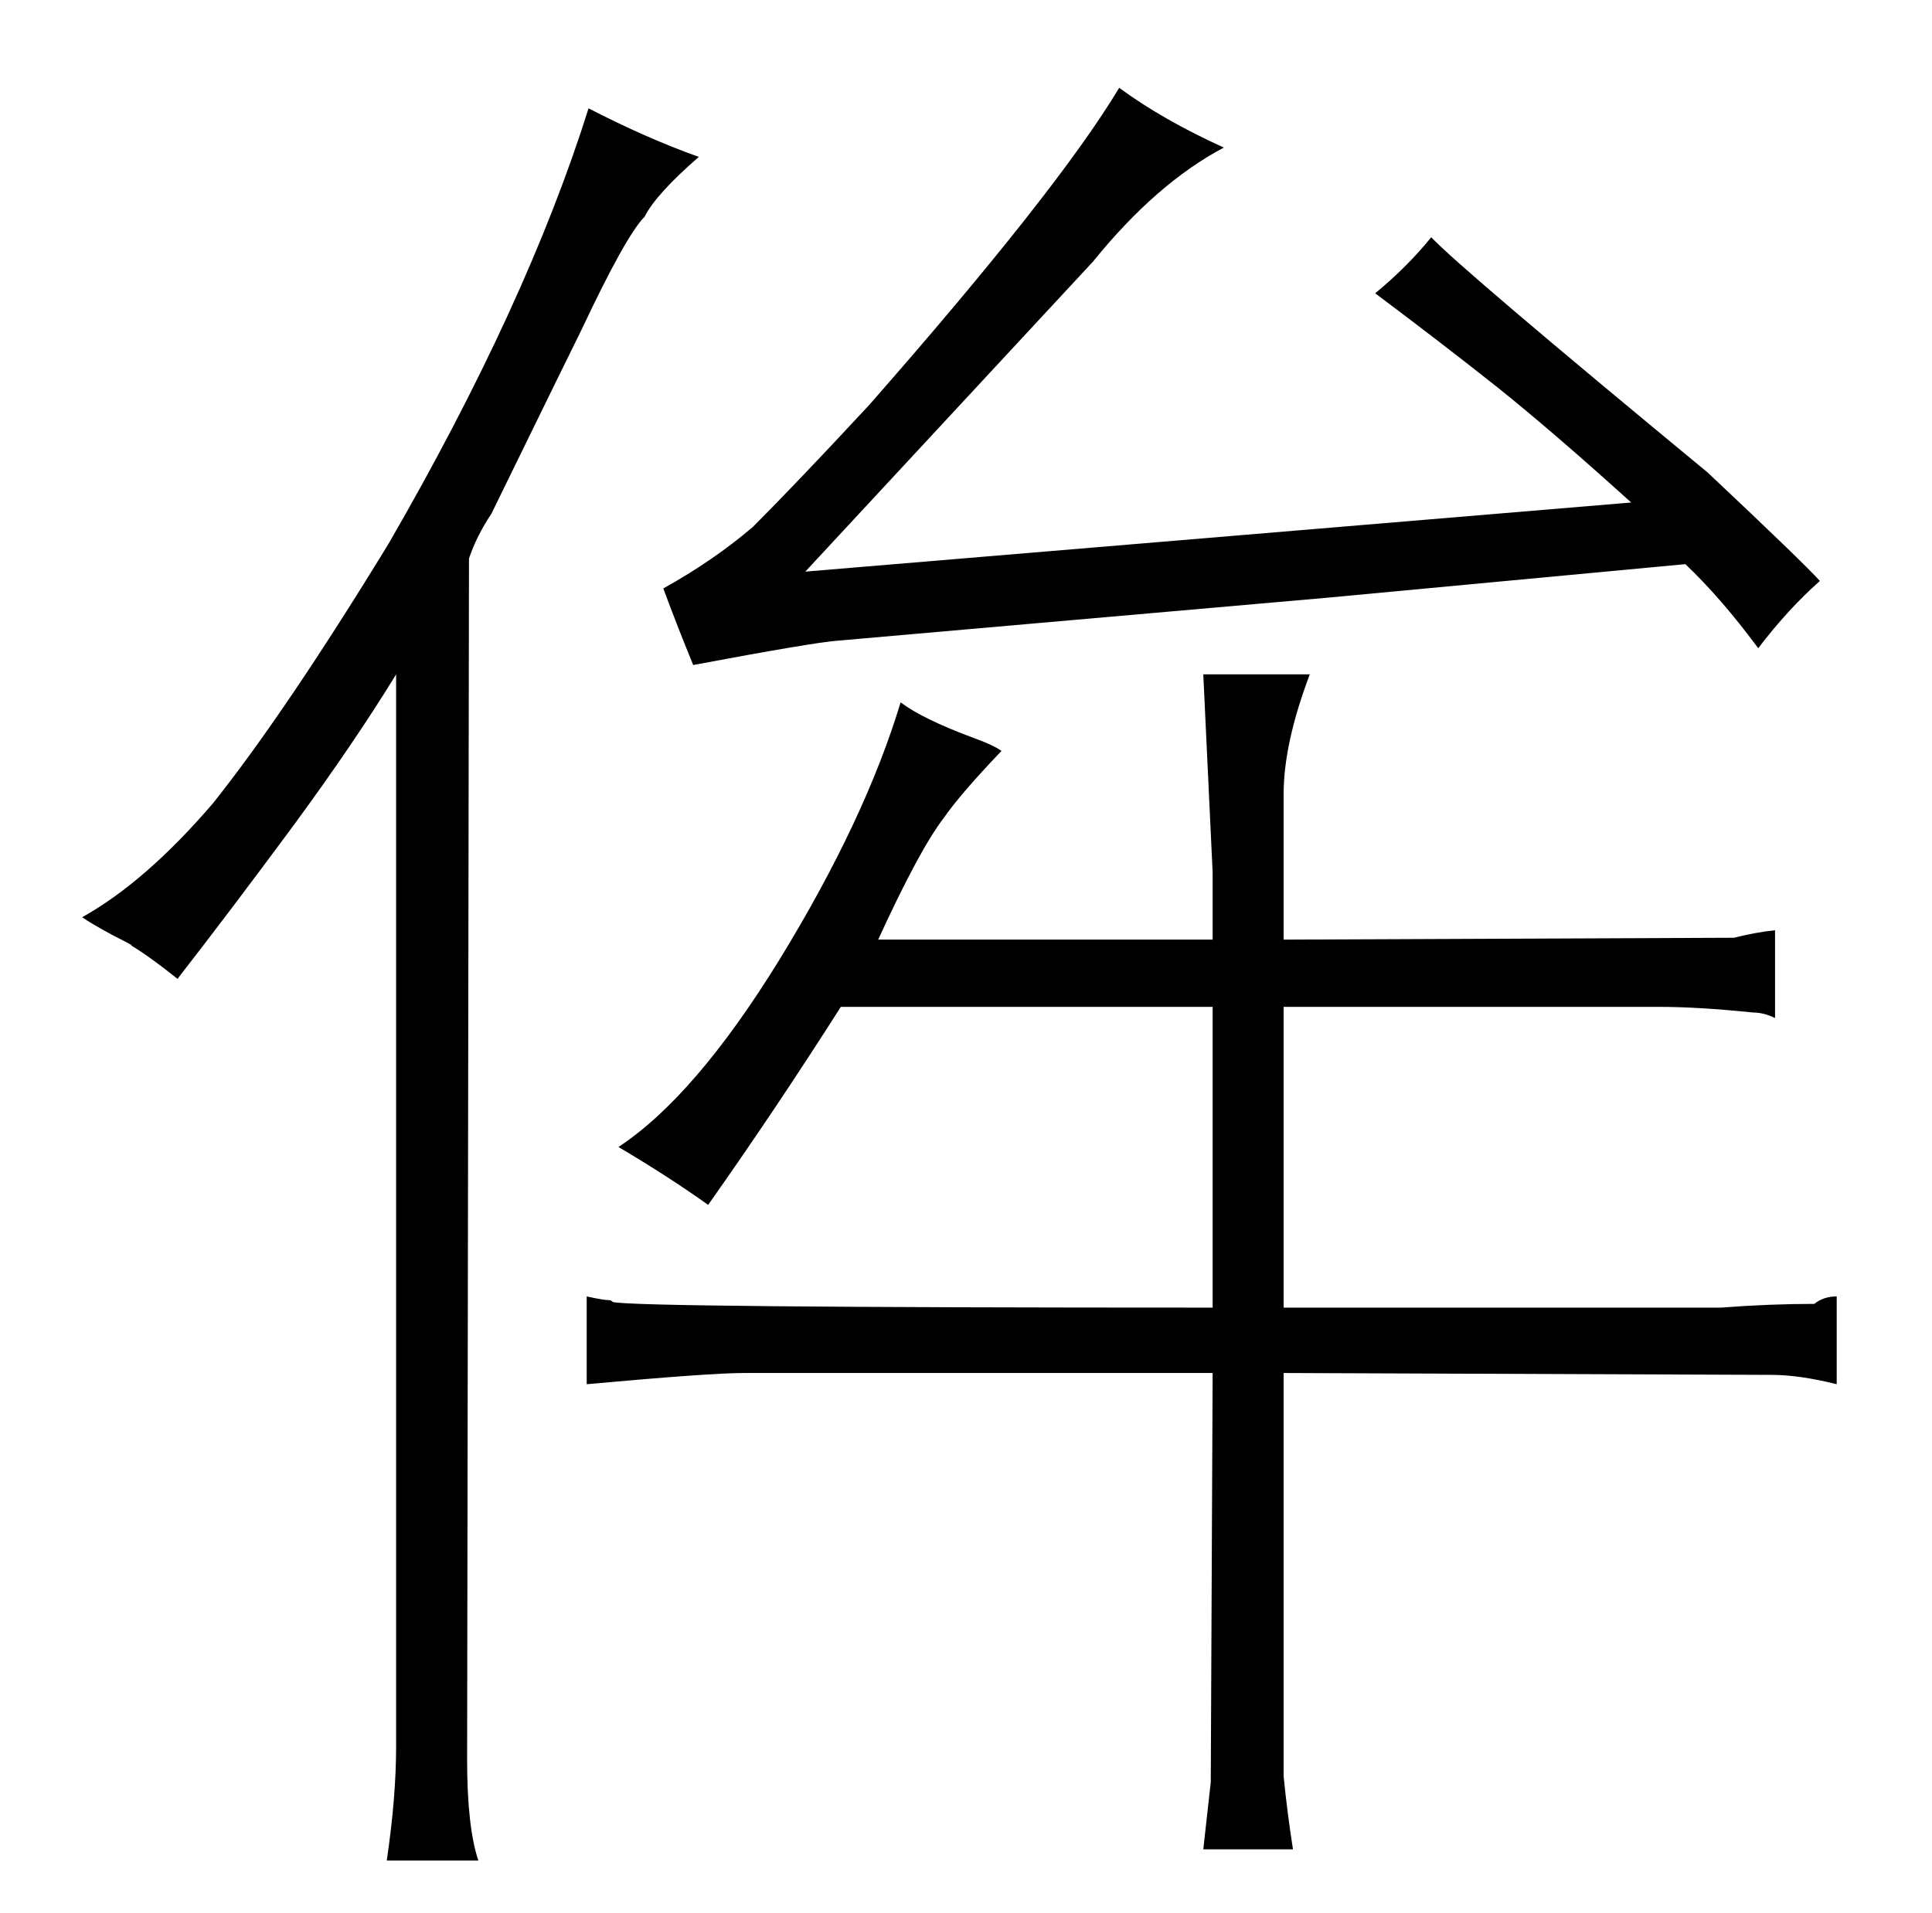 <?xml version="1.0" standalone="no"?>
<!DOCTYPE svg PUBLIC "-//W3C//DTD SVG 1.1//EN" "http://www.w3.org/Graphics/SVG/1.1/DTD/svg11.dtd" >
<svg xmlns="http://www.w3.org/2000/svg" xmlns:xlink="http://www.w3.org/1999/xlink" version="1.1" viewBox="-10 0 1034 1024">
  <g transform="matrix(1 0 0 -1 0 820)">
   <path fill="currentColor"
d="M639 120q-309 0 -321 3q-1 1 -2 1q-3 0 -12 2v-47q66 6 84 6h251l-1 -219l-4 -36h48q-3 19 -5 39v216l261 -1q15 0 35 -5v47q-7 0 -12 -4q-24 0 -50 -2h-234v161h201q21 0 50 -3q6 0 12 -3v47q-10 -1 -22 -4l-241 -1v78q0 27 14 64h-57l5 -106v-36h-179q22 48 35 65
q9 13 31 36q-4 3 -15 7q-27 10 -39 19q-19 -63 -65 -138q-45 -73 -86 -100q27 -16 48 -31q36 51 71 106h199v-161zM361 464q64 12 77 13l262 23l192 18q19 -18 39 -45q16 21 33 36q-9 10 -60 58q-132 109 -148 126q-13 -16 -30 -30q36 -27 65 -50q30 -24 72 -62l-442 -37
l154 166q34 42 70 61q-33 15 -56 32q-33 -55 -134 -170q-39 -42 -62 -65q-21 -18 -48 -33q7 -19 16 -41zM202 -115q0 -27 -5 -61h49q-6 18 -6 54l1 643q4 12 12 24q43 88 48 98q24 51 34 61q6 12 29 32q-28 10 -59 26q-33 -105 -107 -233q-55 -90 -94 -139q-36 -42 -70 -61
q4 -3 17 -10q12 -6 9 -5q10 -6 25 -18q28 36 62 82q33 45 55 81v-574z" />
  </g>

</svg>
